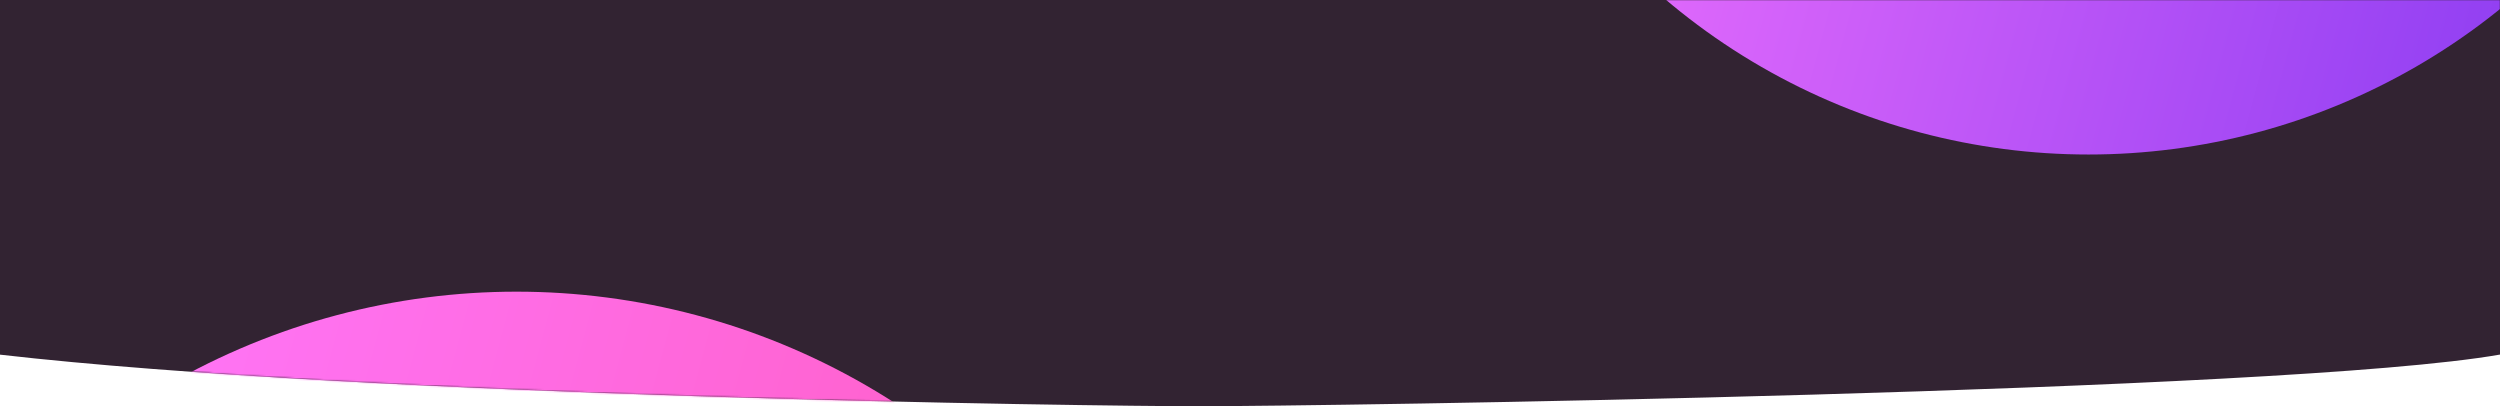 <?xml version="1.0" encoding="UTF-8"?>
<svg width="1440px" height="234px" viewBox="0 0 1440 234" version="1.1" xmlns="http://www.w3.org/2000/svg" xmlns:xlink="http://www.w3.org/1999/xlink">
    <title>Header - 1440</title>
    <defs>
        <path d="M6.39488462e-13,204.279 C209.854,228.344 626.978,234 690.992,234 C758.165,234 1315.805,226.078 1440,204.231 L1440,0 L0,0 L6.39488462e-13,204.279 Z" id="path-1"></path>
        <linearGradient x1="97.367%" y1="60.195%" x2="3.289%" y2="34.878%" id="linearGradient-3">
            <stop stop-color="#FF57B8" offset="0%"></stop>
            <stop stop-color="#FF79FF" offset="100%"></stop>
        </linearGradient>
        <linearGradient x1="97.367%" y1="60.195%" x2="3.289%" y2="34.878%" id="linearGradient-4">
            <stop stop-color="#893BF1" offset="0%"></stop>
            <stop stop-color="#FF79FF" offset="100%"></stop>
        </linearGradient>
    </defs>
    <g id="Developed-idea" stroke="none" stroke-width="1" fill="none" fill-rule="evenodd">
        <g id="Background">
            <mask id="mask-2" fill="white">
                <use xlink:href="#path-1"></use>
            </mask>
            <use id="BG" fill="#322332" xlink:href="#path-1"></use>
            <circle id="Circle---left" fill="url(#linearGradient-3)" mask="url(#mask-2)" cx="297.5" cy="570.5" r="402.5"></circle>
            <circle id="Circle---right" fill="url(#linearGradient-4)" mask="url(#mask-2)" cx="1203" cy="-288" r="377"></circle>
        </g>
    </g>
</svg>